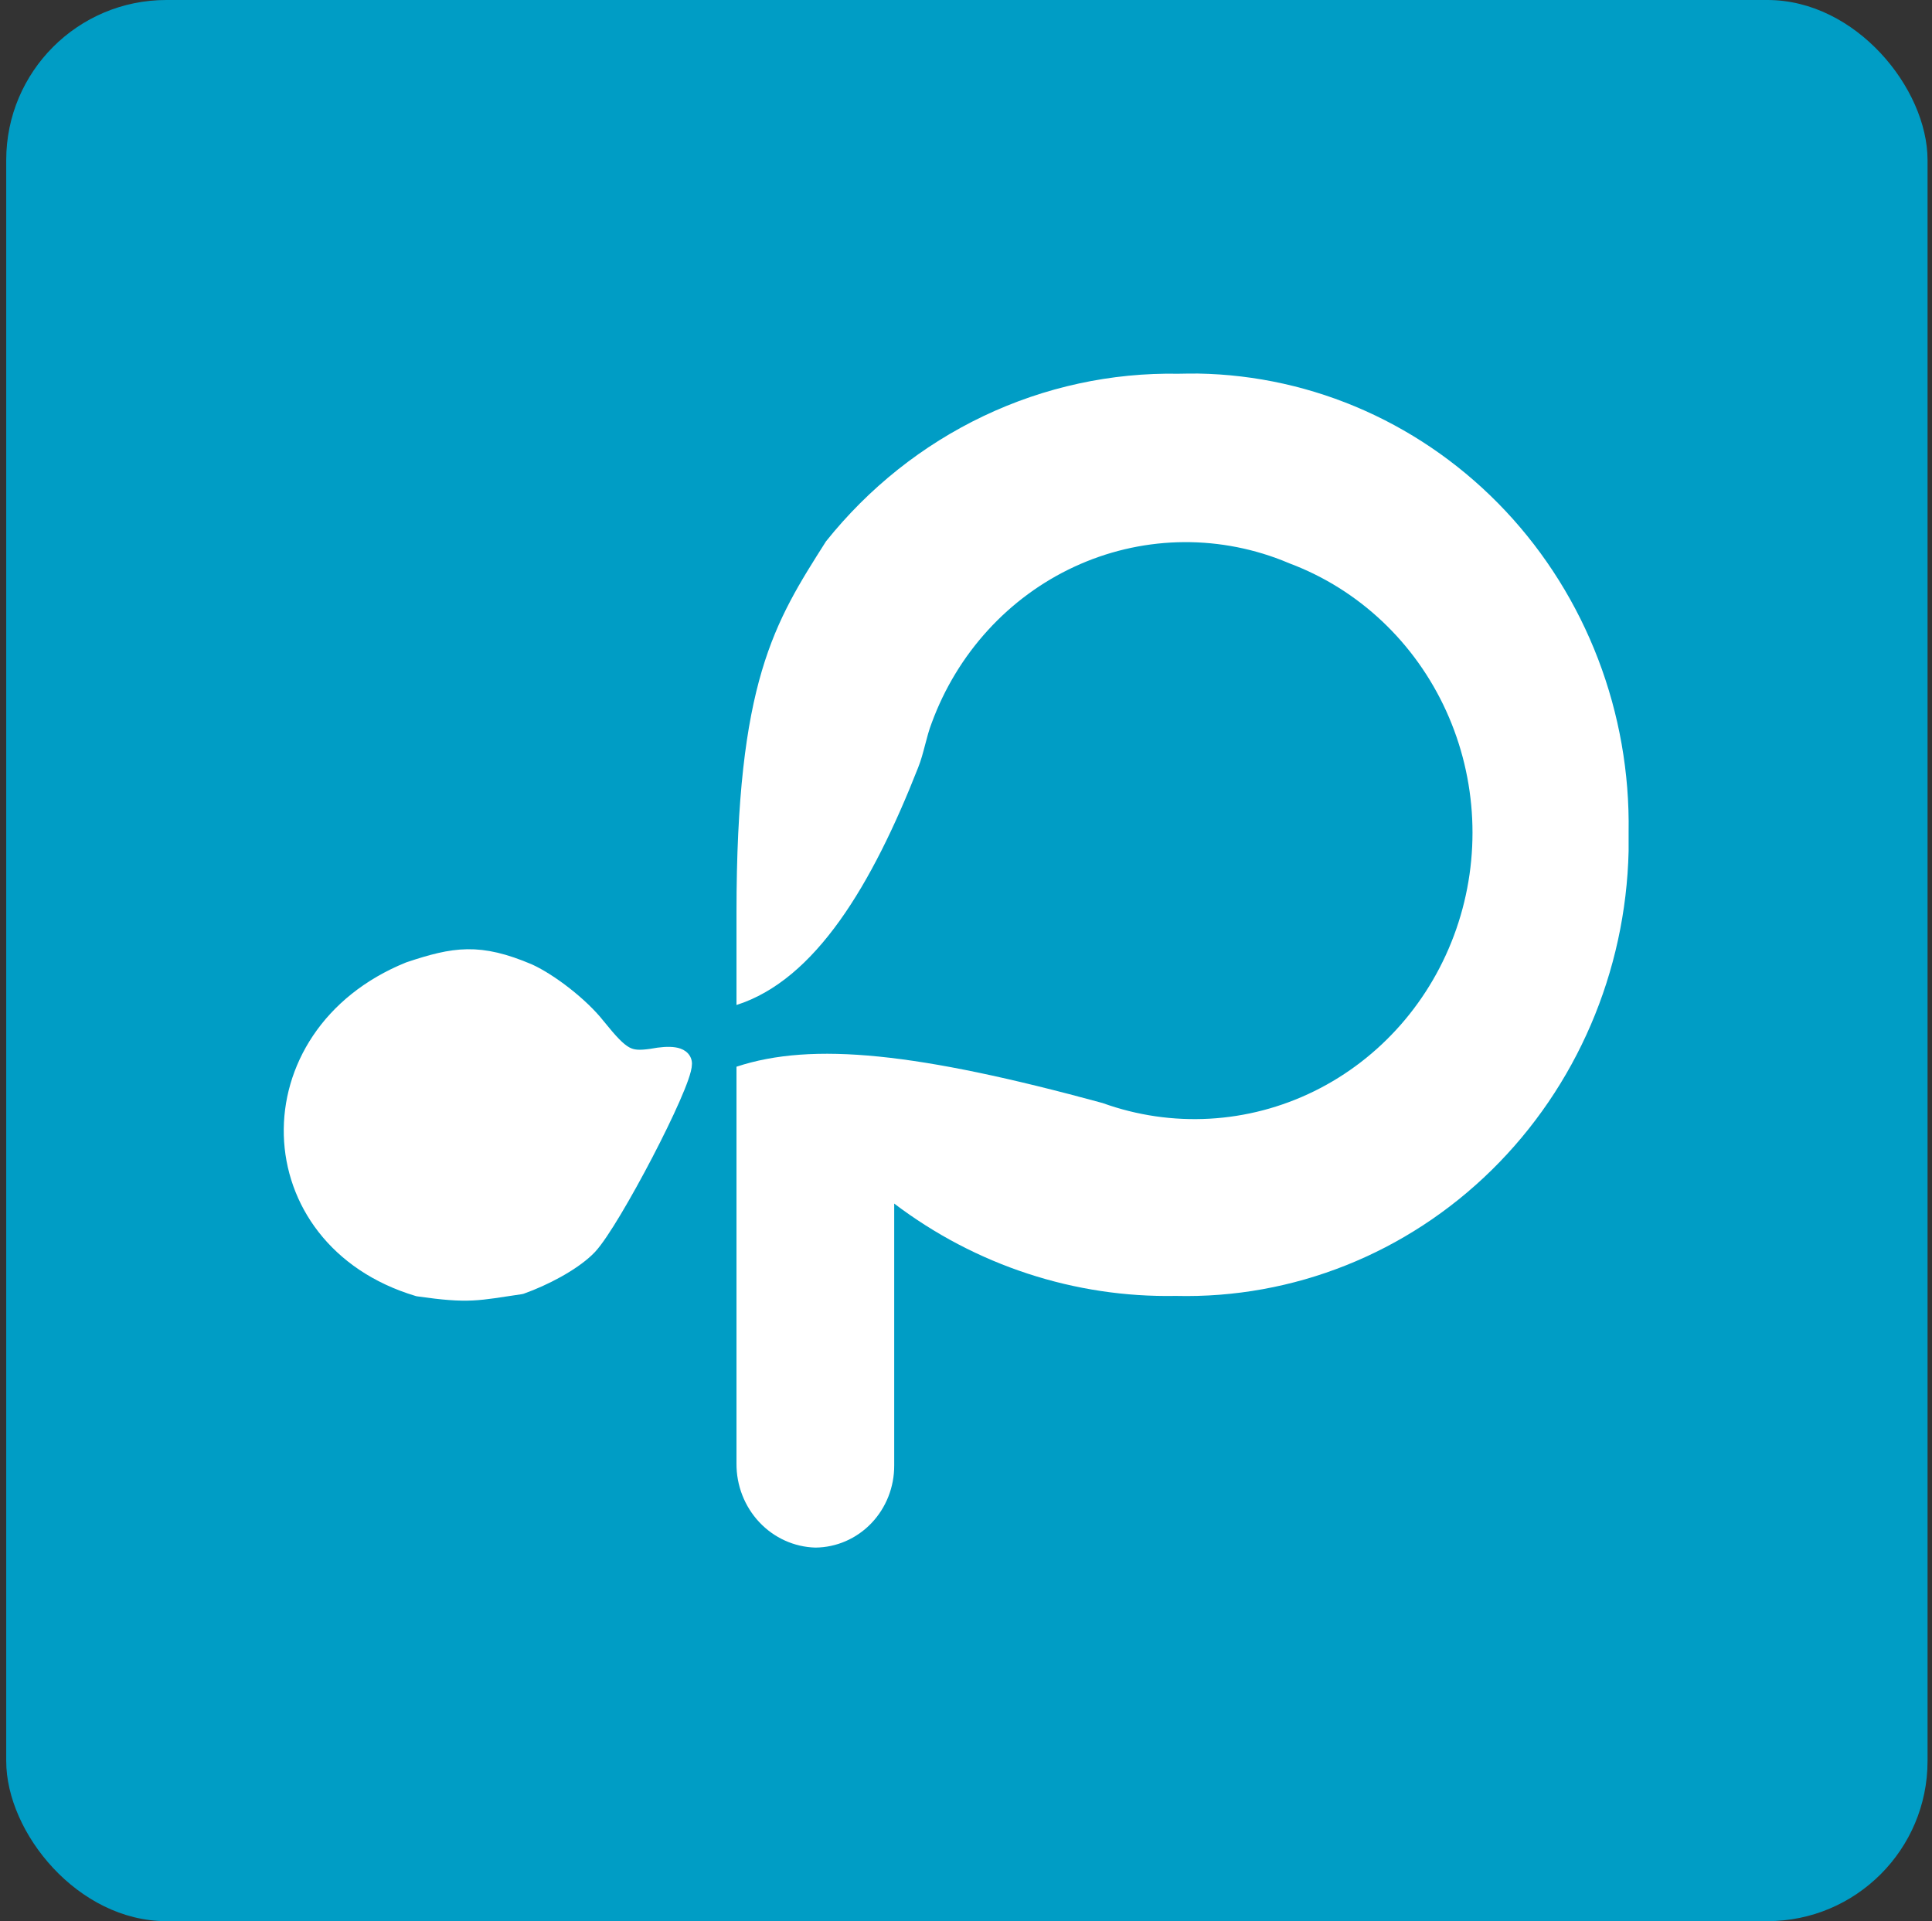 <svg width="181" height="180" viewBox="0 0 181 180" fill="none" xmlns="http://www.w3.org/2000/svg">
<rect x="0" y="0" width="181" height="180" fill="#333333" stroke="none"/>
<rect x="0.583" width="180" height="180" rx="15" fill="#009DC5"/>
<path d="M110.412 35.017C104.114 34.903 97.872 36.257 92.153 38.977C86.433 41.697 81.384 45.714 77.381 50.726C72.553 58.337 68.998 63.819 68.998 85.523V94.162C76.385 91.809 81.704 82.9 86.02 71.906C86.549 70.595 86.781 69.023 87.293 67.719C88.477 64.499 90.265 61.552 92.555 59.045C94.844 56.537 97.591 54.519 100.637 53.106C103.684 51.692 106.971 50.911 110.311 50.806C113.65 50.702 116.977 51.276 120.101 52.496C120.343 52.592 120.585 52.691 120.829 52.794C127.292 55.223 132.56 60.188 135.483 66.606C138.406 73.023 138.748 80.371 136.432 87.046C134.117 93.722 129.333 99.183 123.125 102.237C116.917 105.291 109.788 105.69 103.295 103.348C86.017 98.633 76.112 97.589 68.998 99.945V137.125C68.985 139.172 69.751 141.143 71.132 142.615C72.513 144.088 74.398 144.944 76.385 145C78.356 144.987 80.242 144.168 81.628 142.723C83.014 141.278 83.786 139.324 83.774 137.293V137.142V112.767C91.409 118.556 100.679 121.596 110.156 121.42C121.144 121.688 131.786 117.448 139.741 109.633C147.696 101.818 152.313 91.066 152.577 79.744C152.577 79.234 152.577 78.716 152.577 78.22V77.97C152.667 72.42 151.695 66.905 149.716 61.742C147.738 56.578 144.792 51.867 141.047 47.877C137.301 43.887 132.83 40.696 127.888 38.486C122.946 36.277 117.629 35.092 112.243 35C111.632 35 111.024 35 110.412 35.017Z" fill="white"/>
<path d="M39.161 120.966C41.558 121.307 42.95 121.411 44.268 121.347C44.919 121.315 45.551 121.242 46.273 121.141L48.816 120.761L48.913 120.737C51.101 119.956 53.652 118.612 55.112 117.226L55.39 116.948L55.392 116.945C55.967 116.325 56.81 115.052 57.732 113.509C58.664 111.95 59.702 110.073 60.672 108.211C61.642 106.349 62.546 104.496 63.21 102.985C63.542 102.231 63.816 101.555 64.009 101.004C64.193 100.477 64.327 99.996 64.327 99.663C64.327 99.352 64.183 99.091 63.949 98.912C63.736 98.75 63.466 98.666 63.194 98.624C62.647 98.539 61.902 98.592 61.019 98.76V98.761C59.903 98.919 59.306 98.893 58.71 98.567C58.061 98.211 57.359 97.471 56.155 95.977L56.154 95.978C54.622 94.023 51.683 91.756 49.64 90.82C49.635 90.817 49.631 90.815 49.627 90.814C47.306 89.831 45.532 89.412 43.78 89.438C42.038 89.463 40.359 89.928 38.244 90.634C38.234 90.637 38.224 90.641 38.214 90.645C30.627 93.721 26.917 100.116 27.089 106.359C27.261 112.606 31.32 118.629 39.089 120.95L39.161 120.966Z" fill="white" stroke="white" stroke-linejoin="round"/>
</svg>
